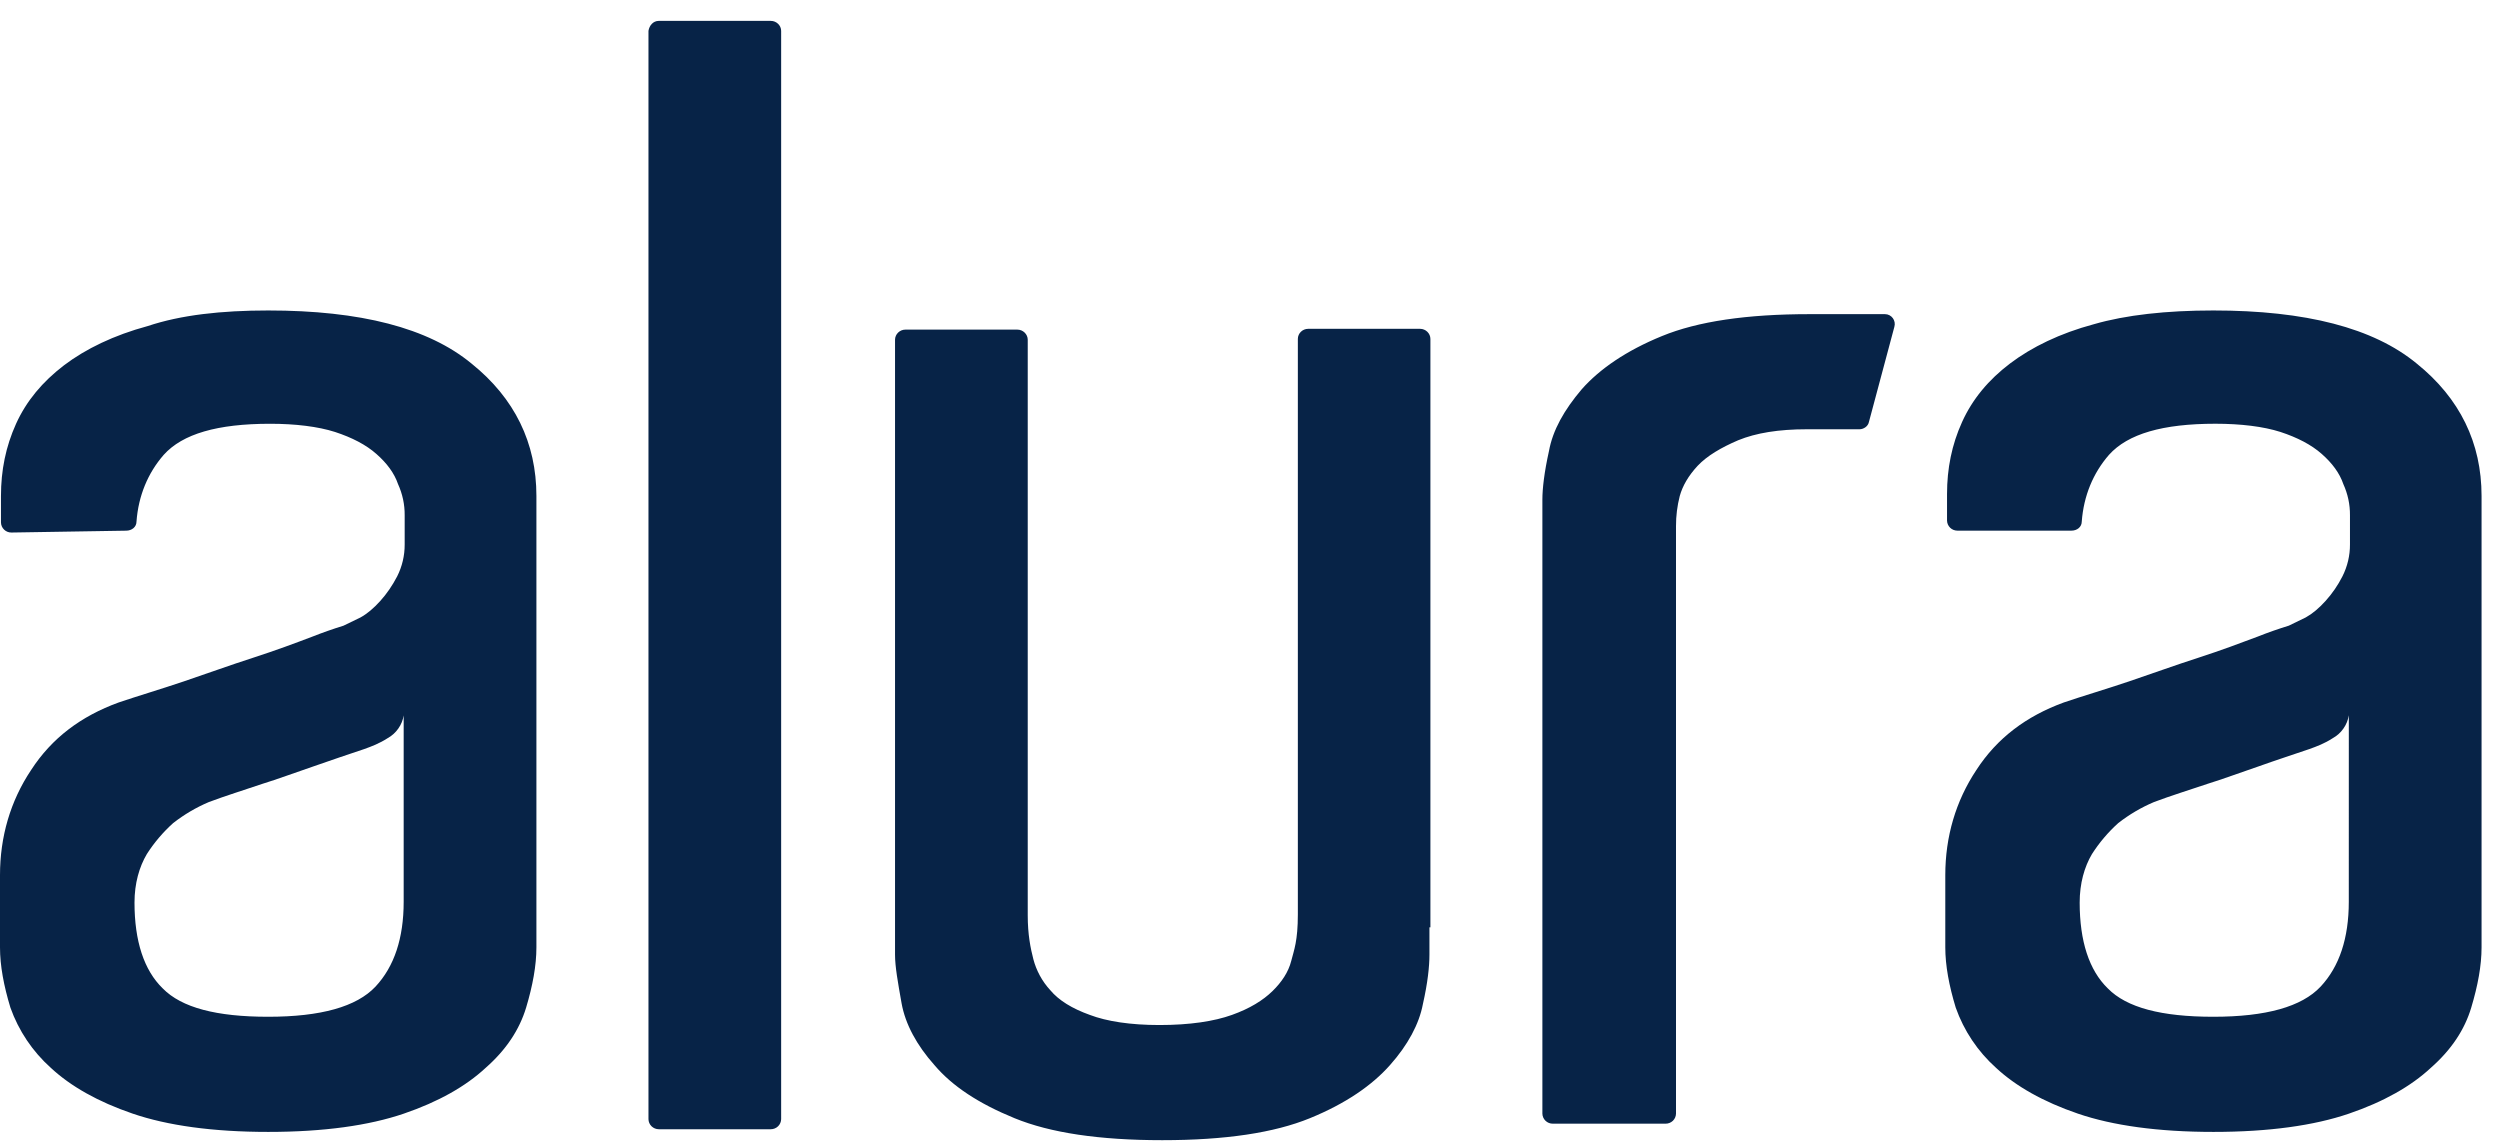 <svg width="85" height="39" viewBox="0 0 85 39" fill="none" xmlns="http://www.w3.org/2000/svg">
<path fill-rule="evenodd" clip-rule="evenodd" d="M13.726 24.319C13.701 24.48 13.639 24.635 13.544 24.769C13.45 24.904 13.327 25.016 13.183 25.096C12.893 25.282 12.64 25.375 12.384 25.468C11.838 25.654 11.263 25.841 10.655 26.058C10.014 26.275 9.439 26.492 8.926 26.649C8.287 26.866 7.679 27.053 7.101 27.27C6.667 27.454 6.258 27.695 5.887 27.985C5.542 28.295 5.24 28.651 4.991 29.041C4.735 29.475 4.573 30.035 4.573 30.687C4.573 31.993 4.893 32.986 5.534 33.607C6.174 34.26 7.359 34.57 9.117 34.57C10.909 34.57 12.124 34.229 12.767 33.545C13.405 32.862 13.725 31.9 13.725 30.658V24.319H13.726ZM9.118 10.556C12.255 10.556 14.559 11.147 16.029 12.359C17.502 13.541 18.238 15.061 18.238 16.862V32.209C18.238 32.83 18.111 33.514 17.888 34.259C17.661 35.007 17.215 35.689 16.511 36.308C15.839 36.932 14.912 37.46 13.728 37.864C12.543 38.268 11.008 38.485 9.12 38.485C7.234 38.485 5.696 38.268 4.513 37.864C3.33 37.46 2.401 36.932 1.73 36.308C1.106 35.75 0.633 35.045 0.354 34.259C0.128 33.515 0 32.832 0 32.211V29.758C0 28.452 0.351 27.24 1.056 26.183C1.76 25.096 2.751 24.352 4.032 23.885C4.671 23.668 5.407 23.451 6.239 23.171C7.071 22.89 7.837 22.61 8.607 22.363C9.376 22.114 10.047 21.864 10.622 21.645C10.969 21.508 11.321 21.384 11.678 21.274L12.254 20.995C12.48 20.871 12.702 20.684 12.927 20.435C13.15 20.189 13.341 19.909 13.503 19.598C13.673 19.261 13.761 18.889 13.759 18.512V17.517C13.762 17.152 13.684 16.791 13.533 16.459C13.406 16.085 13.15 15.744 12.798 15.435C12.447 15.123 11.966 14.875 11.391 14.687C10.815 14.503 10.049 14.408 9.183 14.408C7.391 14.408 6.207 14.752 5.567 15.464C5.024 16.087 4.705 16.863 4.641 17.732C4.641 17.919 4.481 18.043 4.288 18.043L0.386 18.106C0.293 18.107 0.204 18.071 0.138 18.006C0.072 17.942 0.034 17.854 0.033 17.762V16.865C0.033 15.992 0.195 15.185 0.546 14.408C0.899 13.63 1.444 12.98 2.178 12.419C2.914 11.861 3.875 11.396 5.026 11.085C6.147 10.71 7.522 10.556 9.121 10.556H9.118ZM79.86 24.319C79.835 24.48 79.772 24.635 79.678 24.769C79.584 24.904 79.461 25.016 79.317 25.096C79.031 25.282 78.774 25.375 78.518 25.468C77.975 25.654 77.397 25.841 76.789 26.058C76.148 26.275 75.572 26.492 75.061 26.649C74.419 26.866 73.811 27.053 73.235 27.27C72.8 27.454 72.391 27.695 72.02 27.985C71.675 28.296 71.374 28.651 71.125 29.041C70.869 29.475 70.709 30.035 70.709 30.687C70.709 31.993 71.026 32.986 71.667 33.607C72.306 34.26 73.492 34.57 75.251 34.57C77.046 34.57 78.26 34.229 78.901 33.545C79.539 32.862 79.859 31.9 79.859 30.658L79.86 24.319ZM75.254 10.556C78.391 10.556 80.694 11.147 82.166 12.359C83.637 13.541 84.373 15.061 84.373 16.862V32.209C84.373 32.83 84.246 33.514 84.022 34.259C83.798 35.007 83.35 35.689 82.646 36.308C81.975 36.932 81.047 37.46 79.863 37.864C78.68 38.268 77.144 38.485 75.257 38.485C73.371 38.485 71.833 38.268 70.65 37.864C69.468 37.46 68.538 36.932 67.867 36.308C67.244 35.75 66.772 35.045 66.495 34.259C66.268 33.514 66.14 32.83 66.14 32.209V29.756C66.14 28.45 66.493 27.239 67.196 26.181C67.9 25.095 68.893 24.35 70.172 23.883C70.811 23.666 71.547 23.45 72.38 23.17C73.21 22.889 73.979 22.609 74.748 22.362C75.517 22.112 76.187 21.862 76.763 21.644C77.11 21.506 77.462 21.383 77.819 21.273L78.395 20.993C78.619 20.869 78.843 20.682 79.067 20.434C79.296 20.181 79.489 19.9 79.643 19.596C79.813 19.259 79.901 18.887 79.899 18.51V17.515C79.902 17.151 79.824 16.79 79.673 16.458C79.546 16.084 79.291 15.743 78.938 15.433C78.587 15.122 78.109 14.874 77.531 14.685C76.955 14.501 76.189 14.407 75.323 14.407C73.531 14.407 72.348 14.751 71.707 15.463C71.164 16.085 70.845 16.862 70.78 17.731C70.78 17.918 70.621 18.042 70.43 18.042H66.549C66.457 18.041 66.369 18.006 66.304 17.942C66.239 17.878 66.201 17.792 66.199 17.701V16.799C66.199 15.931 66.359 15.123 66.712 14.345C67.063 13.571 67.606 12.917 68.341 12.359C69.08 11.8 70.038 11.333 71.192 11.023C72.278 10.709 73.653 10.556 75.254 10.556ZM61.528 10.681H64.089C64.312 10.681 64.472 10.899 64.408 11.114L63.544 14.345C63.514 14.503 63.353 14.595 63.224 14.595H61.432C60.473 14.595 59.705 14.72 59.097 14.969C58.52 15.216 58.042 15.496 57.72 15.837C57.401 16.181 57.208 16.521 57.112 16.863C57.026 17.198 56.983 17.542 56.984 17.888V37.864C56.982 37.956 56.944 38.043 56.878 38.107C56.811 38.17 56.722 38.206 56.63 38.205H52.793C52.701 38.205 52.612 38.169 52.547 38.106C52.481 38.042 52.443 37.955 52.441 37.864V16.986C52.441 16.615 52.505 16.055 52.664 15.34C52.793 14.627 53.177 13.943 53.785 13.228C54.393 12.544 55.289 11.924 56.505 11.427C57.722 10.927 59.386 10.681 61.528 10.681ZM48.601 31.526V32.458C48.601 32.862 48.541 33.421 48.379 34.136C48.251 34.818 47.866 35.533 47.258 36.215C46.651 36.901 45.755 37.521 44.539 38.018C43.323 38.516 41.658 38.766 39.516 38.766C37.374 38.766 35.709 38.516 34.493 38.018C33.277 37.521 32.381 36.932 31.774 36.217C31.166 35.535 30.781 34.82 30.653 34.108C30.526 33.39 30.431 32.863 30.431 32.459V11.551C30.431 11.364 30.591 11.207 30.783 11.207H34.59C34.783 11.207 34.943 11.364 34.943 11.551V31.122C34.943 31.774 35.038 32.241 35.134 32.613C35.232 32.987 35.424 33.358 35.712 33.669C35.998 34.011 36.448 34.29 37.054 34.507C37.63 34.726 38.431 34.851 39.422 34.851C40.448 34.851 41.278 34.726 41.887 34.507C42.495 34.29 42.943 34.011 43.263 33.699C43.58 33.39 43.806 33.049 43.901 32.675C43.997 32.301 44.127 31.993 44.127 31.089V11.521C44.127 11.336 44.285 11.18 44.477 11.18H48.284C48.474 11.18 48.634 11.336 48.634 11.524V31.529H48.604L48.601 31.526ZM22.399 0.71H26.208C26.399 0.71 26.559 0.865 26.559 1.05V38.05C26.558 38.141 26.52 38.229 26.455 38.293C26.389 38.357 26.3 38.394 26.208 38.394H22.399C22.307 38.394 22.218 38.357 22.152 38.293C22.086 38.229 22.049 38.141 22.048 38.05V1.05C22.078 0.865 22.208 0.71 22.399 0.71Z" fill="#072347"/>
</svg>
